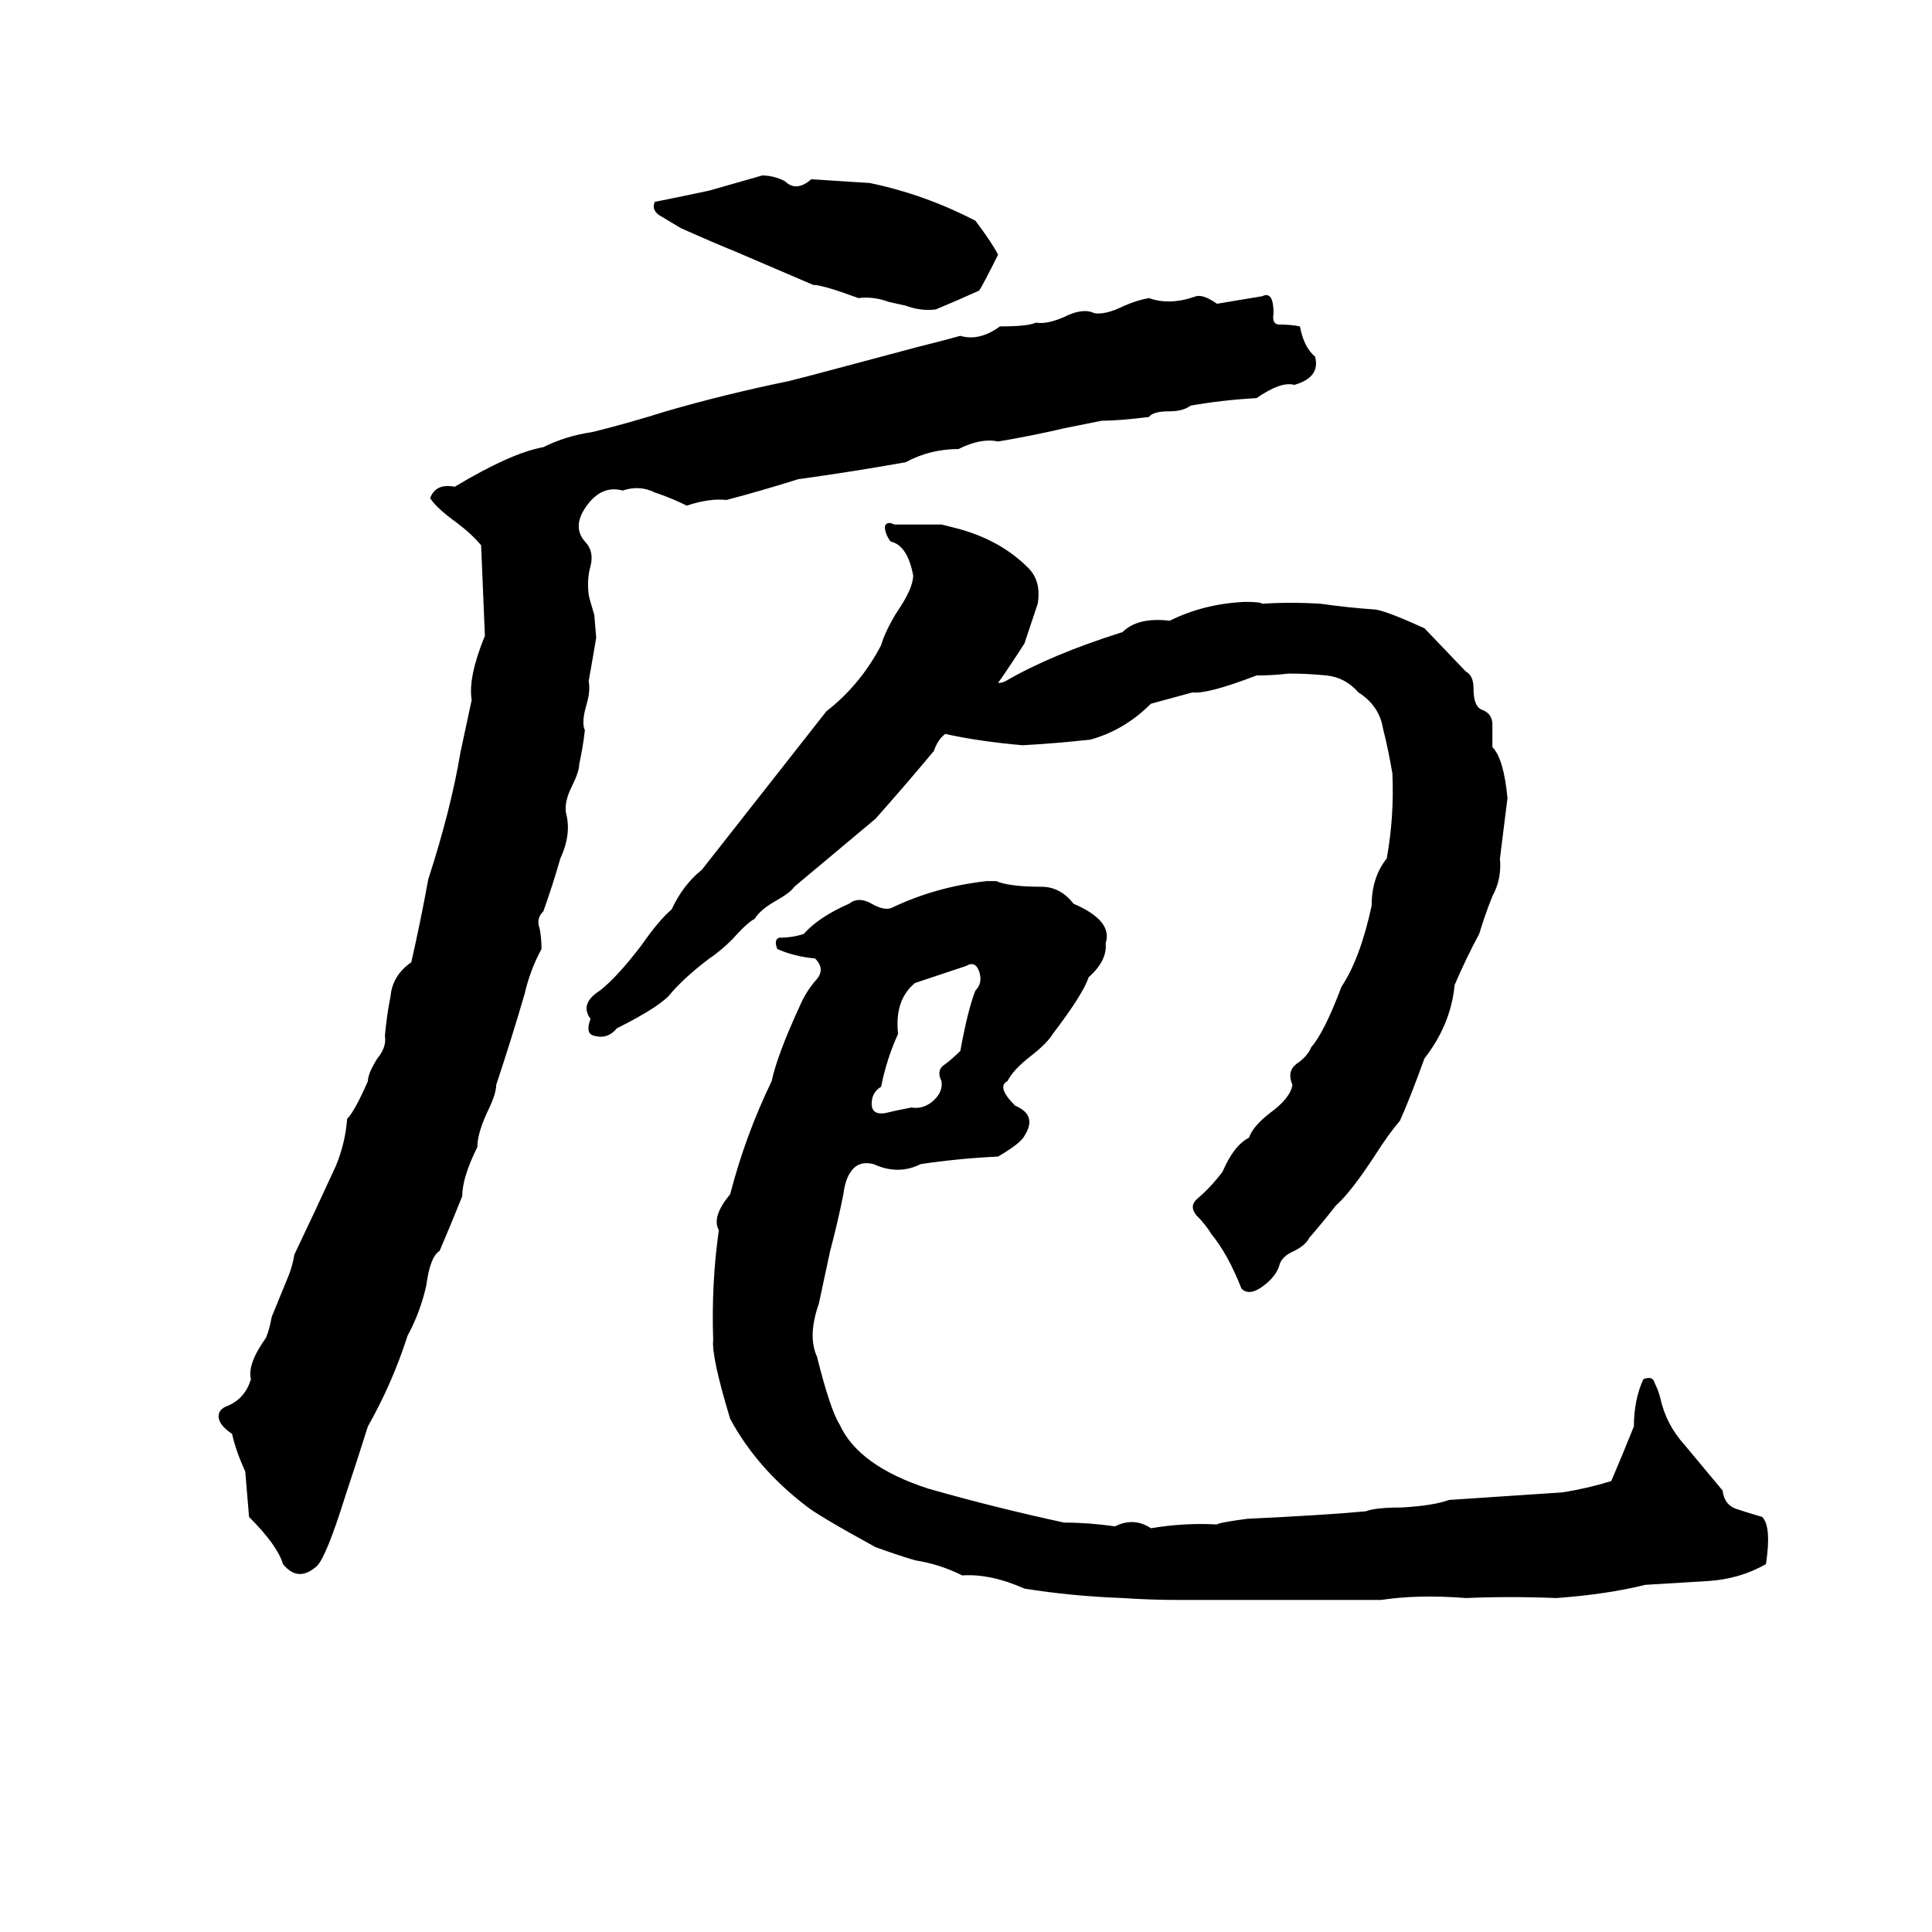 <svg xmlns="http://www.w3.org/2000/svg" viewBox="0 -800 1024 1024">
	<path fill="#000000" d="M404 -707Q410 -707 416 -704Q422 -698 430 -705Q446 -704 461 -703Q490 -697 517 -683Q526 -671 529 -665Q521 -649 519 -646Q508 -641 496 -636Q488 -635 480 -638L471 -640Q463 -643 455 -642Q436 -649 431 -649Q410 -658 389 -667Q379 -671 361 -679Q356 -682 351 -685Q345 -688 347 -693Q362 -696 376 -699ZM634 -643Q638 -644 645 -639Q657 -641 669 -643Q675 -646 675 -634Q674 -628 678 -628Q684 -628 689 -627Q691 -616 697 -611Q700 -600 686 -596Q679 -598 666 -589Q648 -588 631 -585Q627 -582 620 -582Q611 -582 609 -579Q593 -577 584 -577Q574 -575 564 -573Q547 -569 529 -566Q520 -568 508 -562Q493 -562 480 -555Q452 -550 423 -546Q404 -540 385 -535Q376 -536 364 -532Q356 -536 347 -539Q339 -543 330 -540Q319 -543 311 -532Q303 -521 310 -513Q315 -508 313 -500Q311 -493 312 -485Q312 -484 315 -474L316 -462Q314 -450 312 -439Q313 -434 311 -427Q308 -417 310 -413Q309 -404 307 -395Q307 -391 303 -383Q299 -375 300 -369Q303 -358 297 -345Q293 -331 288 -317Q284 -313 286 -308Q287 -303 287 -297Q281 -286 278 -273Q271 -249 263 -225Q263 -220 258 -210Q253 -199 253 -192Q245 -176 245 -166Q239 -151 233 -137Q228 -134 226 -119Q223 -105 216 -92Q208 -67 195 -44Q189 -25 183 -7Q173 25 168 30Q158 39 150 29Q147 19 132 4Q131 -8 130 -20Q125 -31 123 -40Q117 -44 116 -48Q115 -53 121 -55Q130 -59 133 -69Q131 -77 141 -91Q143 -96 144 -102L153 -124Q155 -129 156 -135Q167 -158 178 -182Q183 -194 184 -207Q188 -211 195 -227Q195 -231 200 -239Q205 -245 204 -251Q205 -262 207 -272Q208 -283 218 -290Q223 -312 227 -334Q239 -371 244 -401Q247 -415 250 -429Q248 -441 257 -463Q256 -487 255 -511Q250 -517 242 -523Q231 -531 228 -536Q231 -544 241 -542Q271 -560 288 -563Q300 -569 314 -571Q334 -576 353 -582Q384 -591 418 -598Q430 -601 441 -604L486 -616Q502 -620 509 -622Q519 -619 530 -627Q545 -627 549 -629Q555 -628 564 -632Q574 -637 580 -634Q586 -633 596 -638Q603 -641 609 -642Q620 -638 634 -643ZM499 -522Q503 -521 507 -520Q530 -514 545 -499Q552 -492 550 -480Q549 -477 543 -459Q536 -448 529 -438Q531 -438 533 -439Q557 -453 595 -465Q603 -473 620 -471Q638 -480 660 -481Q668 -481 669 -480Q684 -481 700 -480Q714 -478 728 -477Q733 -477 755 -467L777 -444Q781 -442 781 -435Q781 -426 785 -424Q791 -422 791 -416Q791 -410 791 -404Q797 -398 799 -377Q797 -361 795 -345Q796 -334 791 -325Q787 -315 784 -305Q777 -292 771 -278Q769 -257 755 -239Q747 -217 742 -206Q736 -199 729 -188Q716 -168 708 -161Q701 -152 694 -144Q692 -140 686 -137Q679 -134 678 -129Q676 -123 669 -118Q662 -113 658 -117Q651 -135 642 -146Q639 -151 634 -156Q630 -161 635 -165Q642 -171 648 -179Q654 -193 662 -197Q664 -203 673 -210Q684 -218 685 -225Q682 -232 687 -236Q693 -240 695 -245Q702 -253 711 -277Q721 -292 727 -320Q727 -335 735 -345Q739 -367 738 -390Q736 -402 733 -414Q731 -426 720 -433Q713 -441 703 -442Q693 -443 683 -443Q675 -442 666 -442Q640 -432 632 -433Q621 -430 610 -427Q596 -413 578 -408Q560 -406 542 -405Q519 -407 501 -411Q497 -408 495 -402Q480 -384 464 -366L421 -330Q419 -327 412 -323Q403 -318 400 -313Q396 -311 388 -302Q382 -296 376 -292Q364 -283 356 -274Q351 -267 327 -255Q322 -249 315 -251Q310 -252 313 -260Q307 -268 318 -275Q327 -282 340 -299Q349 -312 356 -318Q362 -331 372 -339Q405 -381 438 -423Q456 -437 467 -458Q469 -465 475 -475Q484 -488 484 -495Q481 -511 472 -513Q469 -517 469 -521Q470 -524 474 -522Q487 -522 499 -522ZM523 -333H528Q535 -330 552 -330Q562 -330 569 -321Q590 -312 586 -300Q587 -291 577 -282Q574 -273 558 -252Q555 -247 546 -240Q537 -233 534 -227Q528 -224 538 -214Q550 -209 543 -198Q541 -194 529 -187Q508 -186 488 -183Q476 -177 463 -183Q455 -185 451 -179Q448 -175 447 -167Q444 -152 440 -137Q437 -123 434 -109Q428 -92 433 -81Q440 -53 445 -45Q455 -23 492 -11Q527 -1 564 7Q577 7 591 9Q601 4 610 10Q628 7 645 8Q646 7 661 5Q703 3 724 1Q729 -1 743 -1Q760 -2 768 -5Q798 -7 828 -9Q841 -11 854 -15Q860 -29 866 -44Q866 -58 871 -69Q876 -71 877 -67Q879 -63 880 -59Q883 -45 893 -34Q903 -22 913 -10Q914 -2 921 0Q927 2 934 4Q939 9 936 29Q922 37 905 38Q889 39 872 40Q852 45 825 47Q800 46 777 47Q752 45 732 48Q710 48 687 48Q656 48 624 48Q610 48 595 47Q568 46 543 42Q525 34 510 35Q498 29 485 27Q475 24 464 20Q433 3 427 -2Q401 -22 387 -48Q377 -81 378 -90Q377 -120 381 -148Q377 -155 387 -167Q395 -198 409 -227Q412 -241 424 -267Q427 -274 432 -280Q438 -286 432 -292Q421 -293 412 -297Q410 -302 413 -303Q420 -303 426 -305Q434 -314 450 -321Q455 -325 462 -321Q469 -317 473 -319Q496 -330 523 -333ZM512 -288L485 -279Q474 -270 476 -252Q470 -239 467 -224Q462 -221 462 -215Q462 -209 469 -210Q473 -211 483 -213Q489 -212 494 -216Q500 -221 499 -227Q496 -233 501 -236Q505 -239 509 -243Q513 -265 517 -275Q521 -279 519 -285Q517 -291 512 -288Z"/>
</svg>